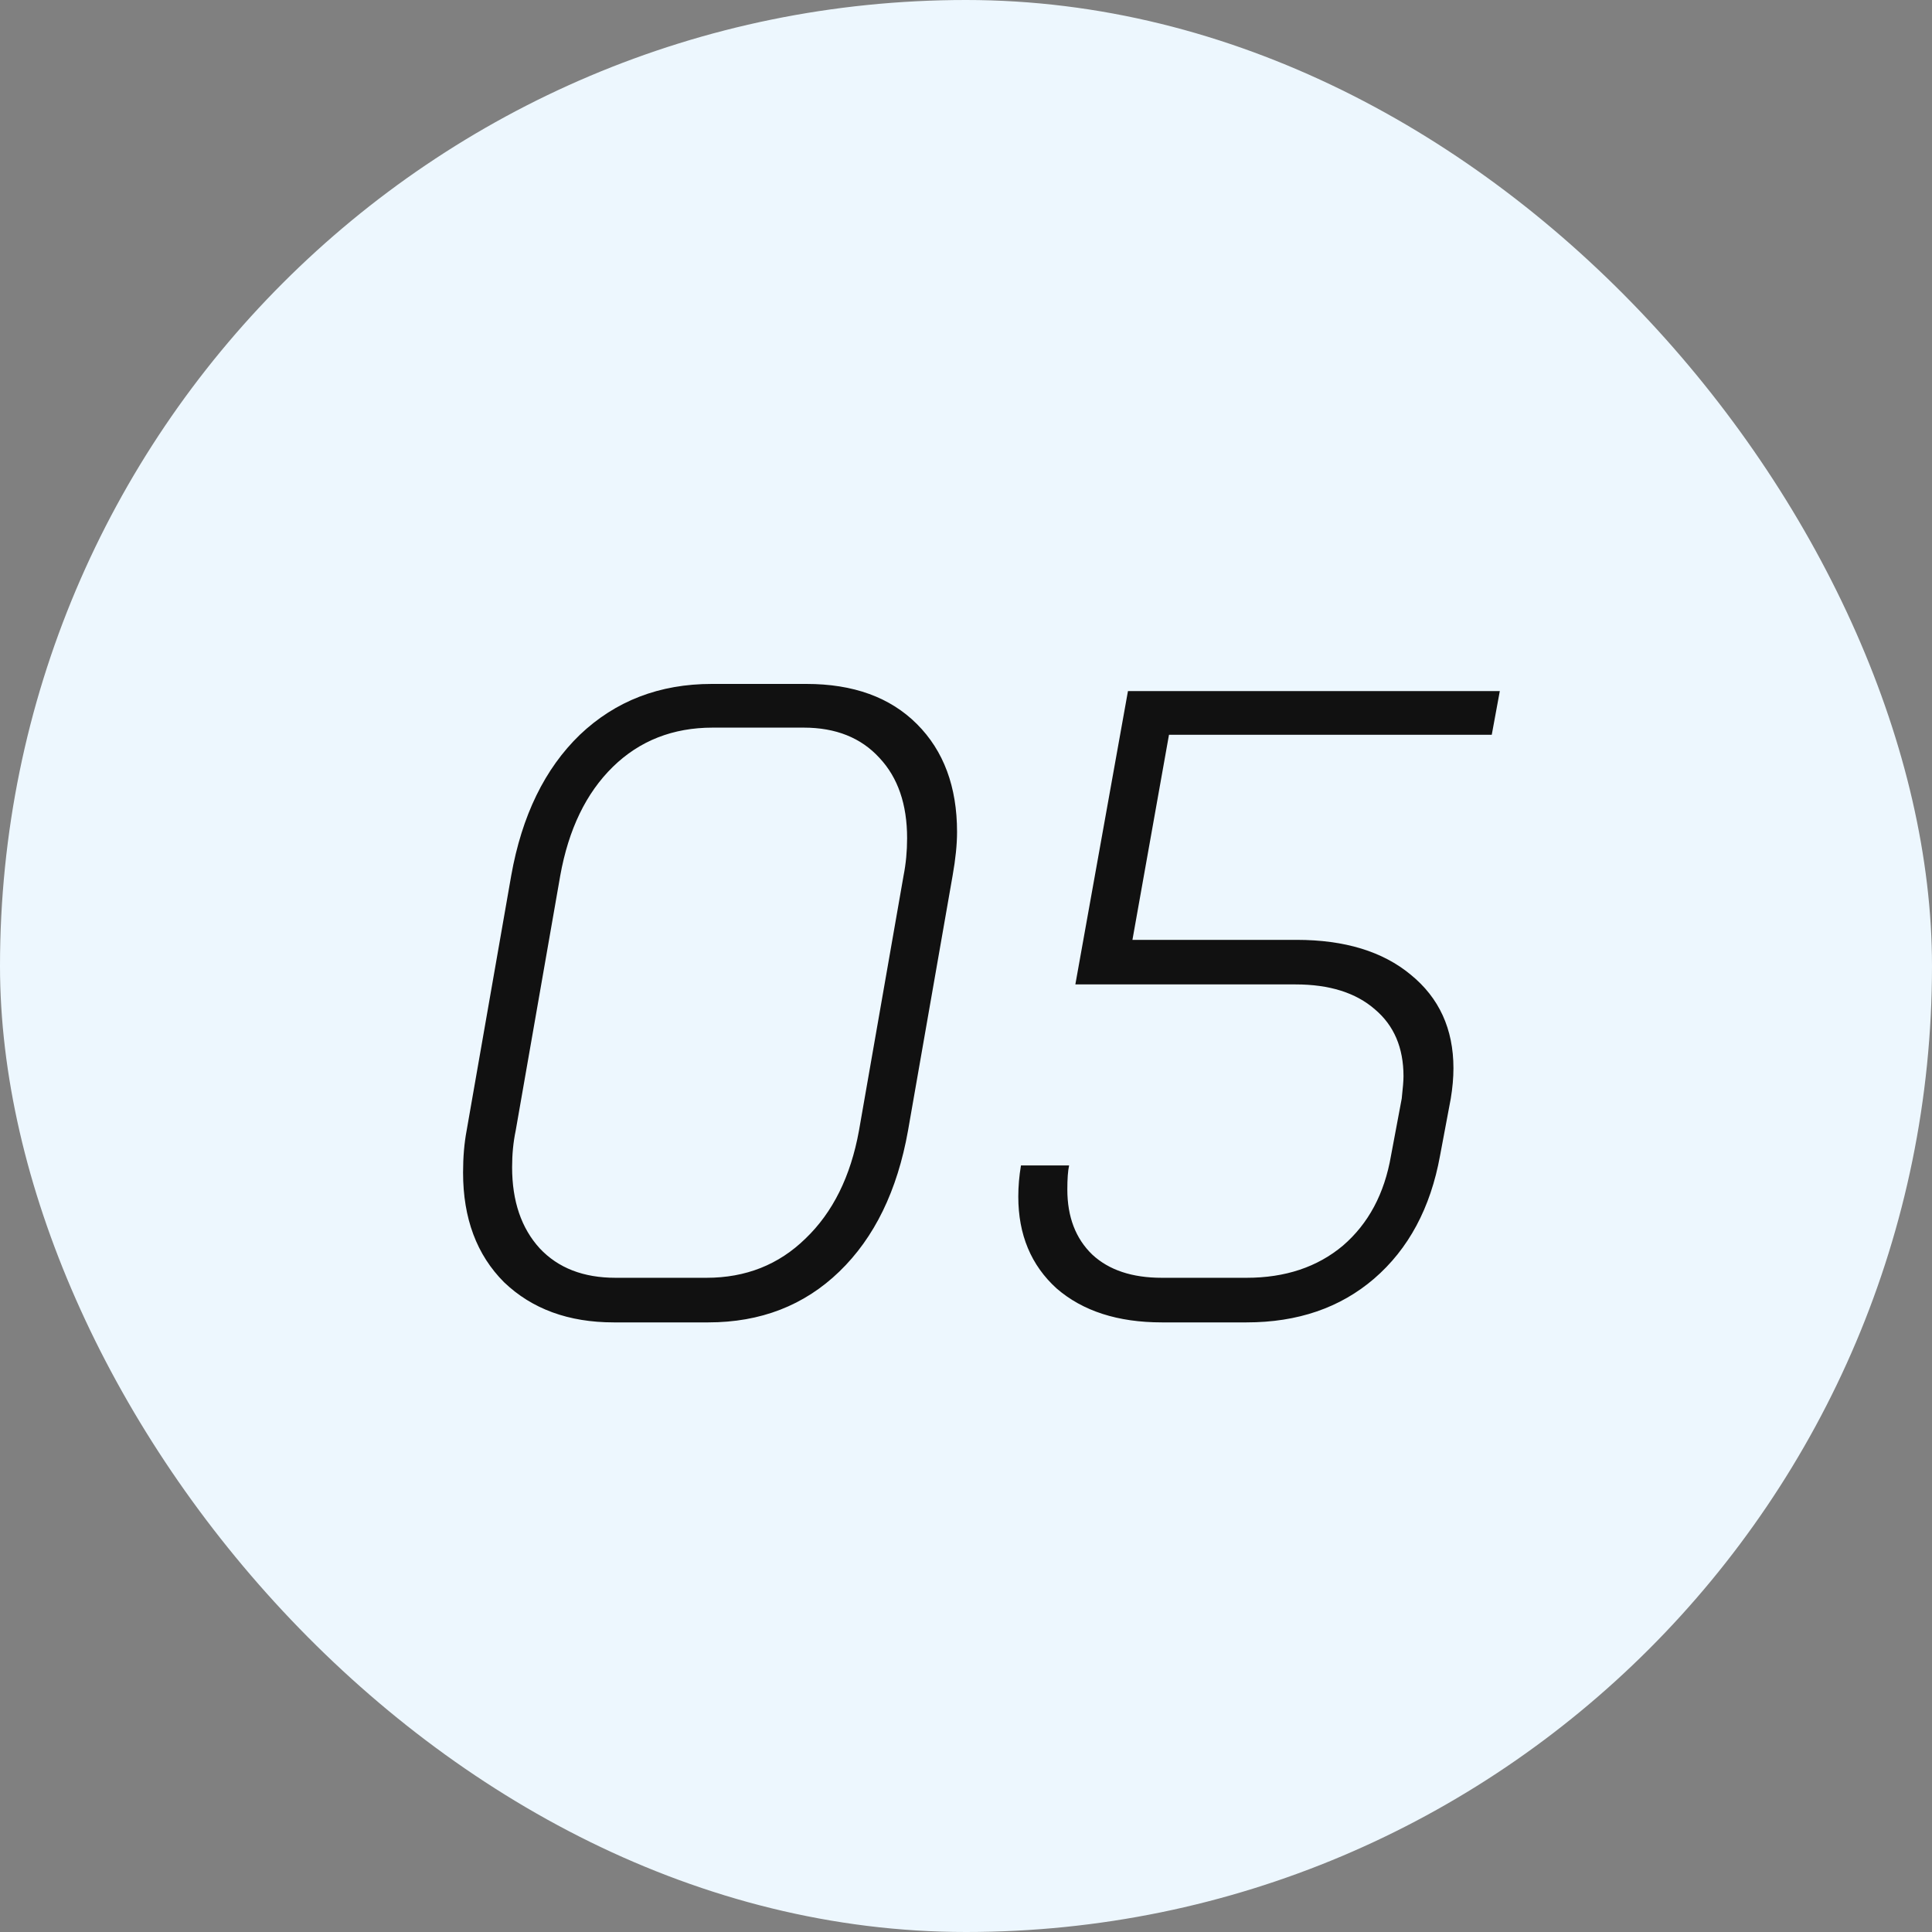 <svg width="60" height="60" viewBox="0 0 60 60" fill="none" xmlns="http://www.w3.org/2000/svg">
<rect x="0" y="0" width="60" height="60" fill="#808080" stroke="none"/>
<rect width="60" height="60" rx="30" fill="#EDF7FE"/>
<path d="M19.061 41.068C17.658 41.068 16.522 40.652 15.655 39.822C14.805 38.972 14.381 37.837 14.381 36.415C14.381 35.935 14.418 35.502 14.491 35.114L15.876 27.194C16.208 25.329 16.919 23.871 18.008 22.819C19.116 21.766 20.482 21.24 22.107 21.24H25.042C26.501 21.24 27.645 21.655 28.476 22.486C29.307 23.317 29.722 24.434 29.722 25.837C29.722 26.225 29.676 26.677 29.584 27.194L28.199 35.114C27.867 36.978 27.156 38.437 26.067 39.489C24.978 40.542 23.621 41.068 21.996 41.068H19.061ZM21.941 39.683C23.159 39.683 24.184 39.277 25.015 38.465C25.864 37.652 26.418 36.535 26.676 35.114L28.061 27.194C28.134 26.825 28.171 26.437 28.171 26.031C28.171 24.979 27.885 24.148 27.313 23.538C26.741 22.911 25.956 22.597 24.959 22.597H22.134C20.898 22.597 19.864 23.003 19.033 23.815C18.202 24.628 17.658 25.754 17.399 27.194L16.015 35.114C15.941 35.465 15.904 35.843 15.904 36.249C15.904 37.302 16.19 38.142 16.762 38.769C17.334 39.379 18.119 39.683 19.116 39.683H21.941ZM36.082 41.068C34.716 41.068 33.627 40.717 32.815 40.015C32.021 39.295 31.624 38.345 31.624 37.163C31.624 36.849 31.651 36.526 31.707 36.194H33.202C33.165 36.36 33.147 36.609 33.147 36.942C33.147 37.791 33.405 38.465 33.922 38.963C34.439 39.443 35.159 39.683 36.082 39.683H38.713C39.913 39.683 40.91 39.351 41.704 38.686C42.498 38.003 42.996 37.071 43.199 35.889L43.532 34.117C43.569 33.785 43.587 33.554 43.587 33.425C43.587 32.538 43.291 31.846 42.701 31.348C42.11 30.831 41.288 30.572 40.236 30.572H33.396L35.03 21.462H46.578L46.328 22.819H36.304L35.169 29.188H40.264C41.759 29.188 42.941 29.548 43.809 30.268C44.695 30.988 45.138 31.957 45.138 33.175C45.138 33.471 45.11 33.785 45.055 34.117L44.722 35.889C44.427 37.514 43.744 38.788 42.673 39.711C41.621 40.615 40.301 41.068 38.713 41.068H36.082Z" fill="#111111"/>
</svg>

